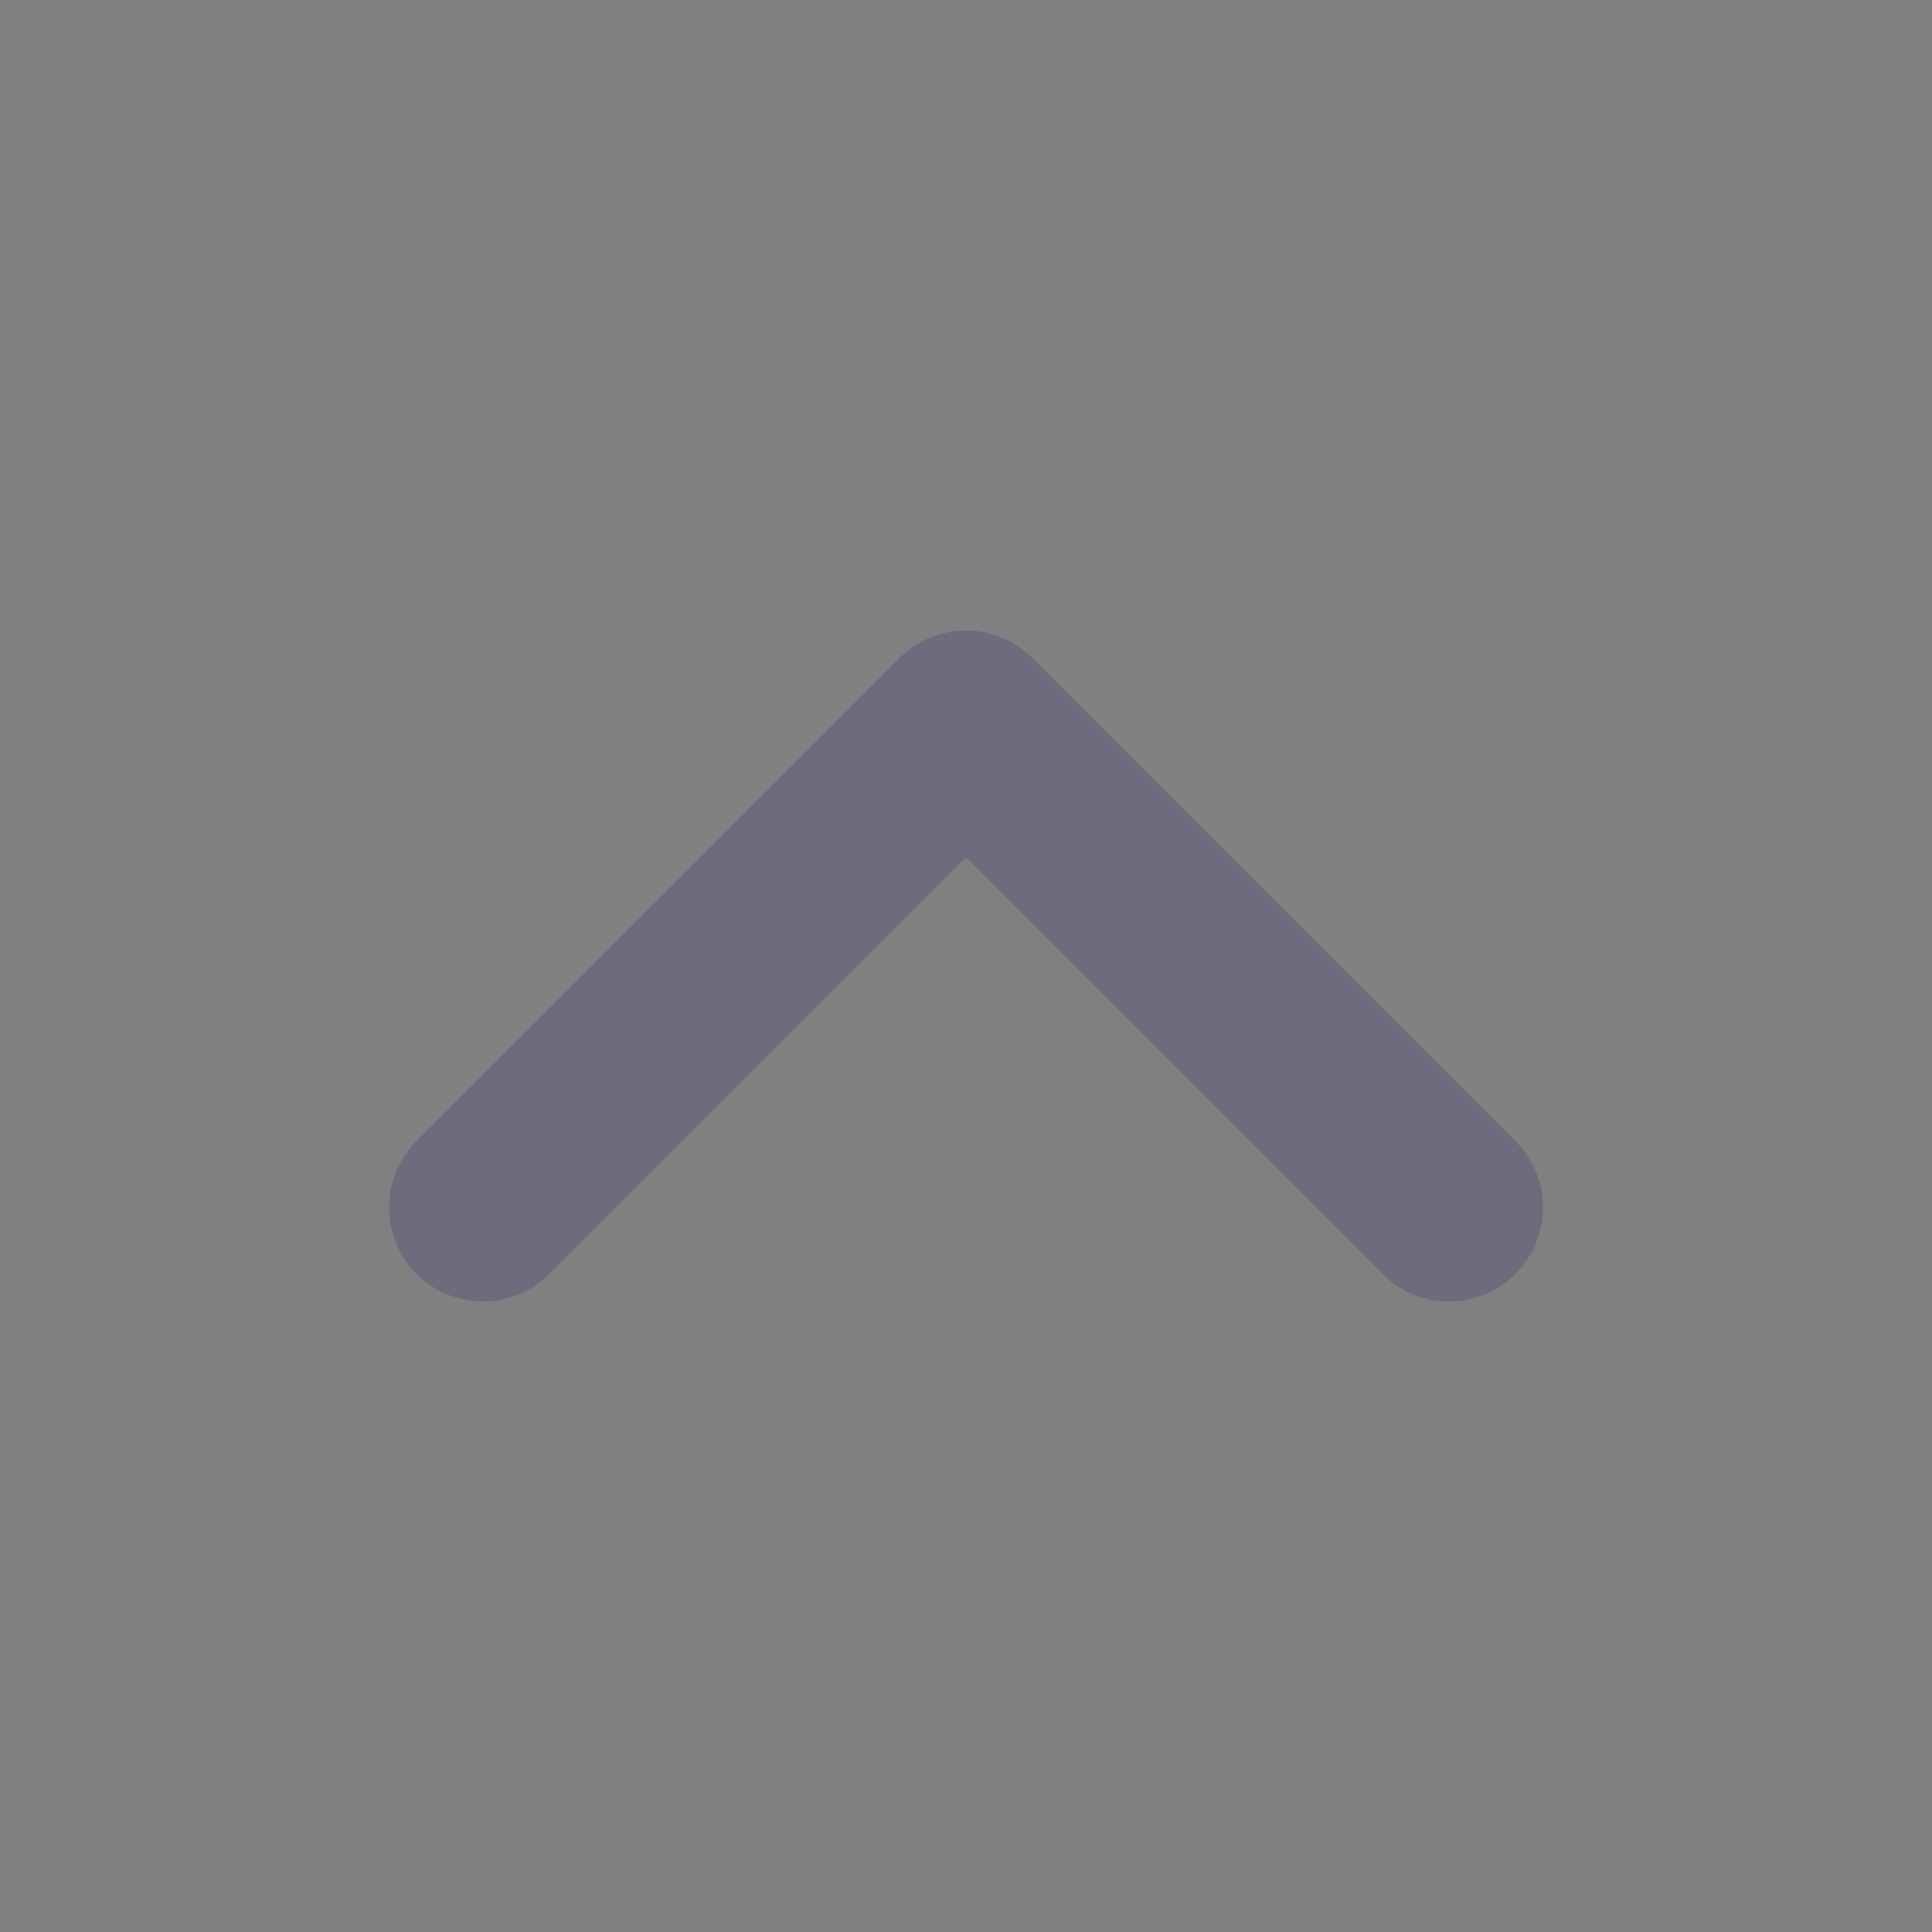 <svg width="18" height="18" viewBox="0 0 18 18" fill="none" xmlns="http://www.w3.org/2000/svg">
<rect x="0" y="0" width="18" height="18" fill="#808080" stroke="none"/>
<path d="M4.5 11.25L9 6.75L13.5 11.25" stroke="#4B465C" stroke-width="1.75" stroke-linecap="round" stroke-linejoin="round"/>
<path d="M4.5 11.25L9 6.75L13.5 11.25" stroke="white" stroke-opacity="0.2" stroke-width="1.75" stroke-linecap="round" stroke-linejoin="round"/>
</svg>
